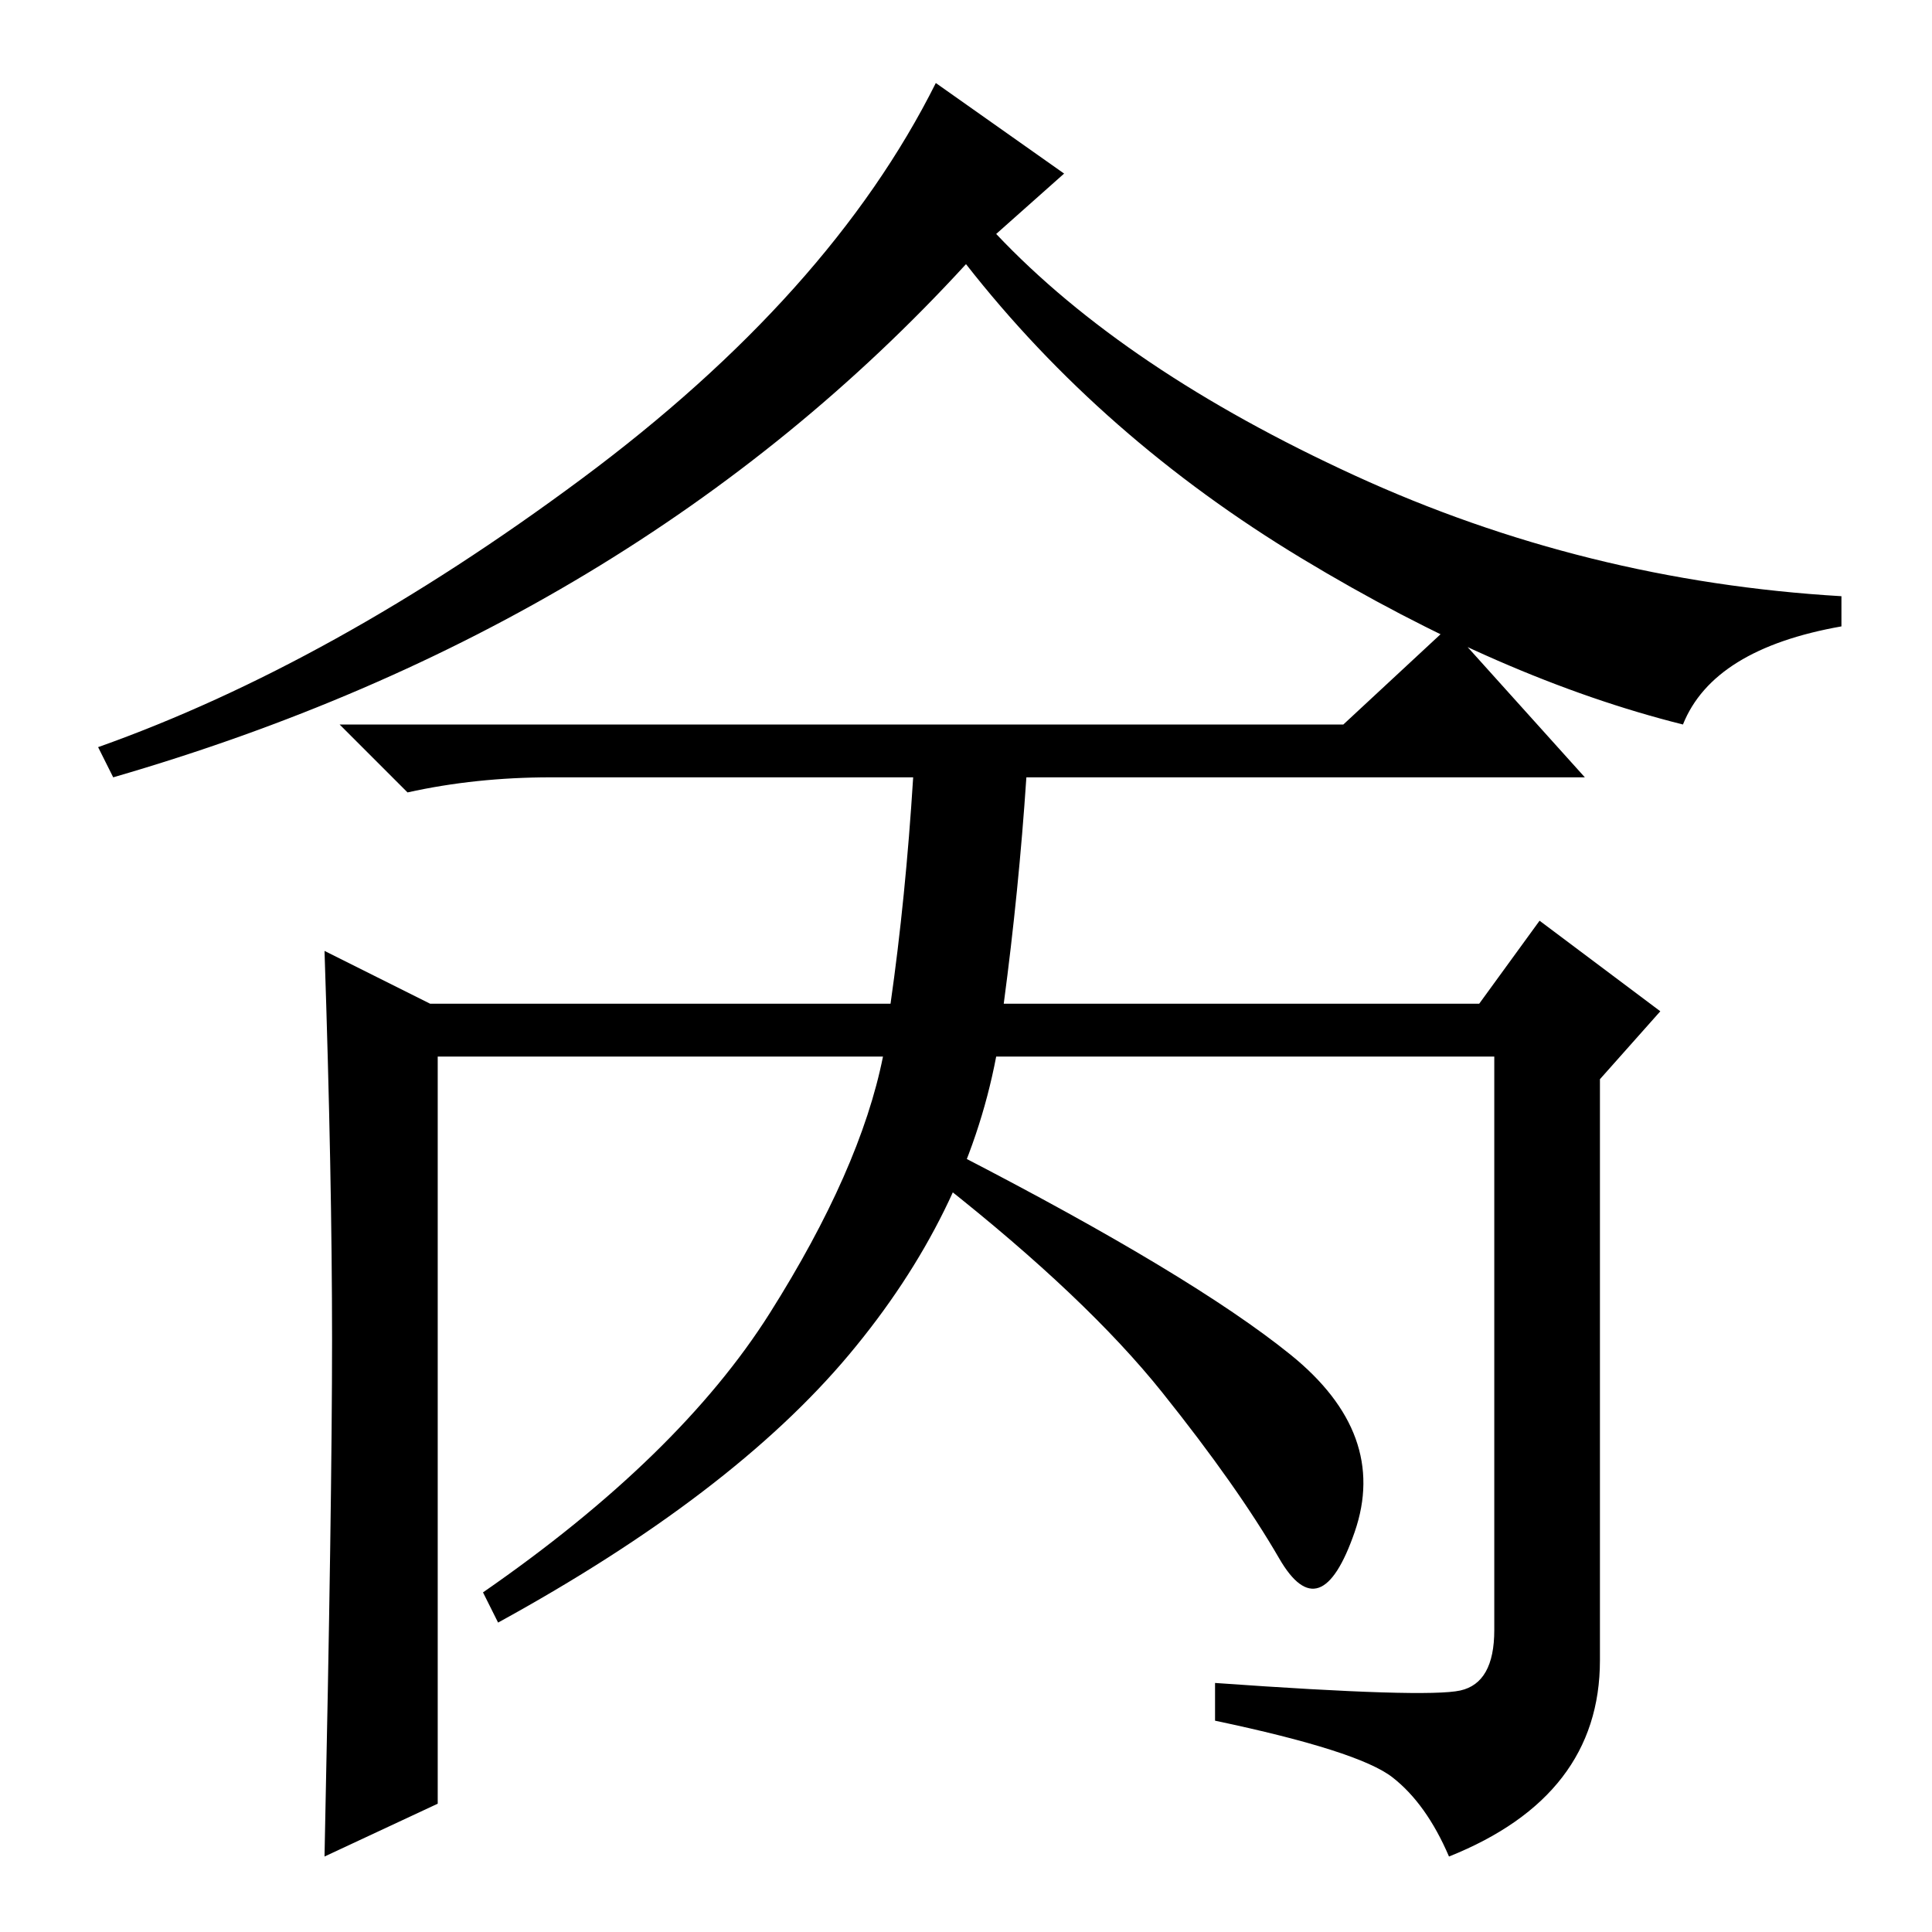 <?xml version="1.0" standalone="no"?>
<!DOCTYPE svg PUBLIC "-//W3C//DTD SVG 1.1//EN" "http://www.w3.org/Graphics/SVG/1.1/DTD/svg11.dtd" >
<svg xmlns="http://www.w3.org/2000/svg" xmlns:xlink="http://www.w3.org/1999/xlink" version="1.1" viewBox="0 -36 256 256">
  <g transform="matrix(1 0 0 -1 0 220)">
   <path fill="currentColor"
d="M141 233l-9 -8q17 -18 47.5 -32t64.5 -16v-4q-17 -3 -21 -13q-24 6 -50.5 22t-44.5 39q-44 -48 -113 -68l-2 4q31 11 64 35.5t47 52.5zM121 153h-48q-10 0 -19 -2l-9 9h133l14 13l18 -20h-74q-1 -15 -3 -30h63l8 11l16 -12l-8 -9v-77q0 -18 -20 -26q-3 7 -7.5 10.5
t-23.5 7.5v5q28 -2 32.5 -1t4.5 8v76h-66q-4 -21 -19.5 -39.5t-46.5 -35.5l-2 4q26 18 38 37t15 34h-59v-99l-15 -7q1 47 1 68.5t-1 51.5l14 -7h61q2 14 3 30zM171 76.5q13 -10.5 8.5 -23.5t-10 -3.5t-15.5 22t-29 27.5l2 4q31 -16 44 -26.5z" />
  </g>

</svg>
